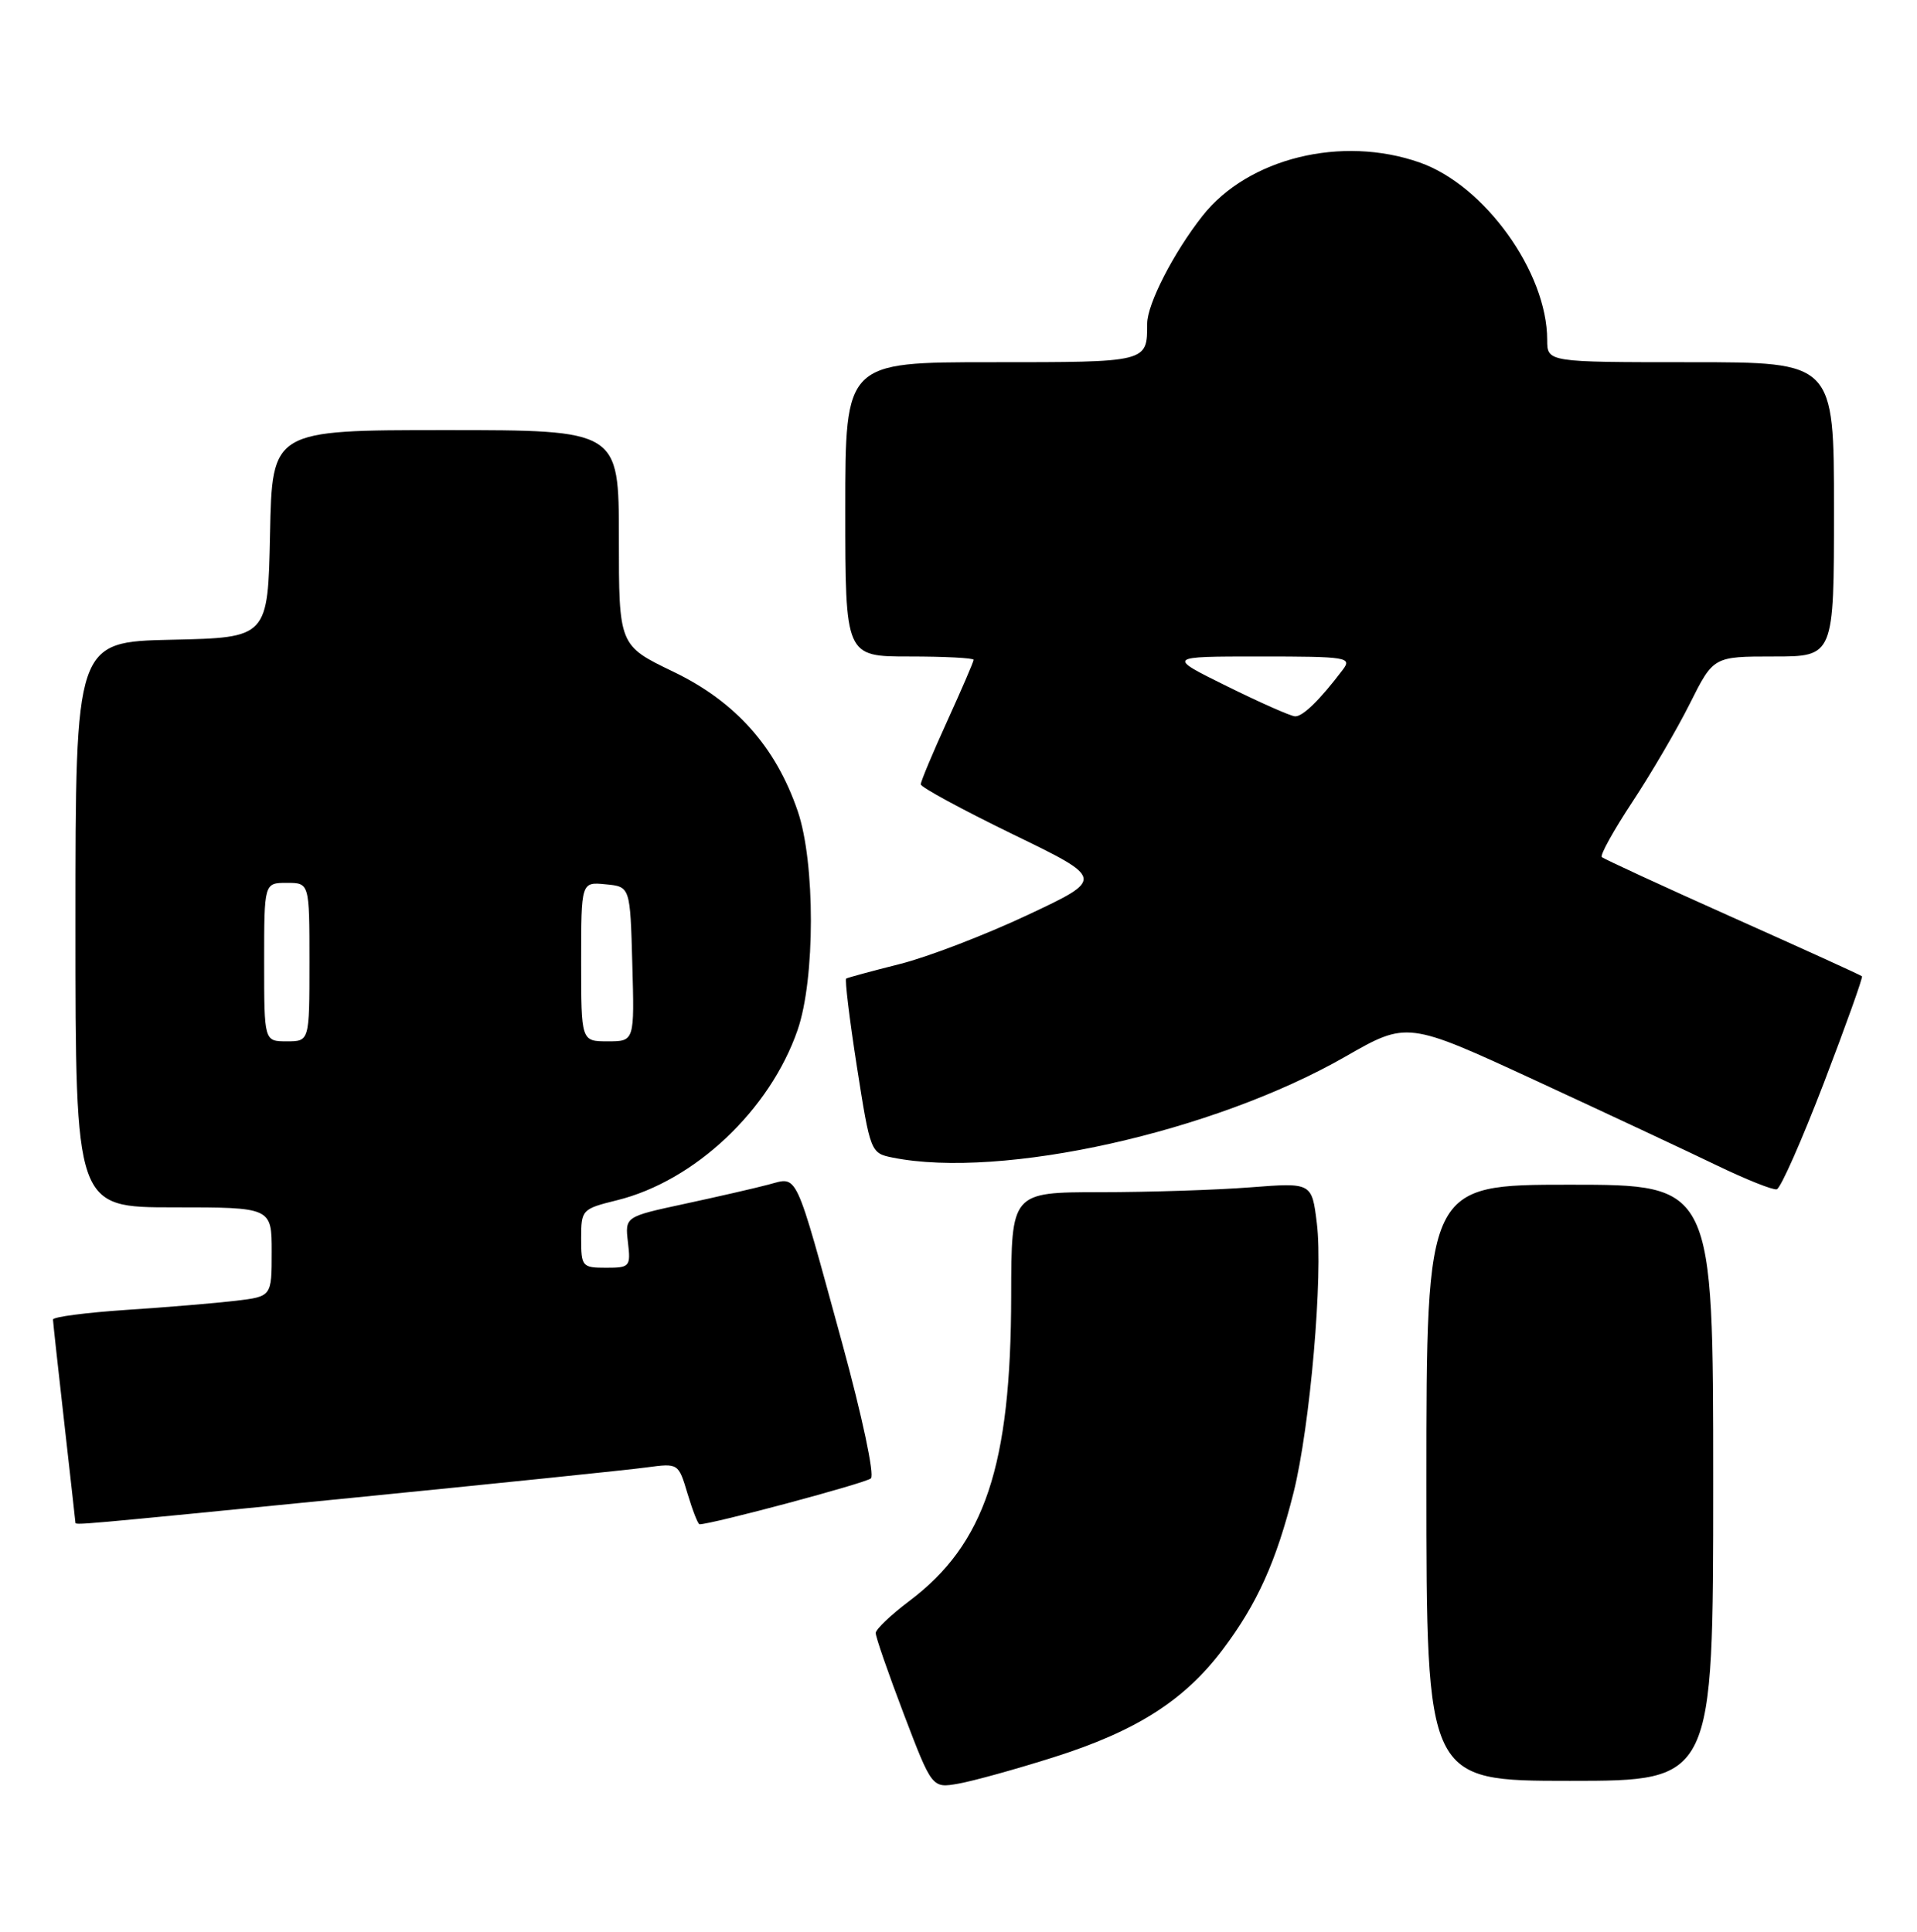 <?xml version="1.0" encoding="UTF-8" standalone="no"?>
<!DOCTYPE svg PUBLIC "-//W3C//DTD SVG 1.1//EN" "http://www.w3.org/Graphics/SVG/1.1/DTD/svg11.dtd" >
<svg xmlns="http://www.w3.org/2000/svg" xmlns:xlink="http://www.w3.org/1999/xlink" version="1.1" viewBox="0 0 254 256">
 <g >
 <path fill="currentColor"
d=" M 139.56 232.89 C 150.54 229.42 156.90 225.37 162.01 218.60 C 166.57 212.56 169.10 206.94 171.40 197.78 C 173.59 189.01 175.33 168.97 174.48 162.11 C 173.82 156.72 173.82 156.72 165.66 157.35 C 161.17 157.70 152.21 157.99 145.75 157.99 C 134.00 158.00 134.00 158.00 133.98 171.75 C 133.95 194.29 130.50 204.63 120.47 212.18 C 118.05 214.00 116.05 215.91 116.03 216.40 C 116.01 216.90 117.69 221.73 119.75 227.15 C 123.50 236.99 123.50 236.99 127.00 236.37 C 128.93 236.03 134.57 234.47 139.56 232.89 Z  M 227.00 196.50 C 227.00 157.00 227.00 157.00 208.00 157.00 C 189.00 157.00 189.00 157.00 189.00 196.50 C 189.00 236.00 189.00 236.00 208.00 236.00 C 227.00 236.00 227.00 236.00 227.00 196.50 Z  M 46.40 198.52 C 65.71 196.60 83.39 194.78 85.69 194.46 C 89.88 193.90 89.89 193.90 91.10 197.95 C 91.77 200.18 92.48 202.00 92.69 202.00 C 94.32 202.00 114.70 196.55 115.39 195.92 C 115.89 195.47 114.25 187.74 111.58 177.97 C 105.19 154.66 105.80 155.95 101.80 156.99 C 99.99 157.47 94.97 158.62 90.65 159.55 C 82.81 161.24 82.81 161.24 83.20 164.62 C 83.58 167.86 83.46 168.00 80.30 168.00 C 77.13 168.00 77.00 167.84 77.00 164.12 C 77.00 160.32 77.10 160.21 81.75 159.06 C 92.04 156.52 102.01 147.12 105.68 136.50 C 108.02 129.74 108.03 114.32 105.70 107.50 C 102.79 98.97 97.45 92.98 89.22 89.02 C 82.00 85.54 82.00 85.54 82.00 71.27 C 82.00 57.00 82.00 57.00 59.03 57.00 C 36.06 57.00 36.06 57.00 35.78 70.75 C 35.50 84.50 35.50 84.50 22.75 84.78 C 10.00 85.06 10.00 85.06 10.00 122.53 C 10.00 160.00 10.00 160.00 23.00 160.00 C 36.00 160.00 36.00 160.00 36.00 165.91 C 36.00 171.81 36.00 171.81 31.25 172.38 C 28.64 172.69 22.11 173.24 16.75 173.59 C 11.39 173.95 7.01 174.52 7.02 174.87 C 7.03 175.22 7.70 181.35 8.51 188.50 C 9.32 195.65 9.98 201.61 9.99 201.75 C 10.01 202.14 9.27 202.20 46.40 198.52 Z  M 241.66 143.51 C 244.58 135.88 246.85 129.52 246.71 129.38 C 246.57 129.23 238.86 125.73 229.58 121.58 C 220.30 117.43 212.50 113.83 212.24 113.58 C 211.98 113.32 213.80 110.05 216.27 106.30 C 218.74 102.56 222.18 96.69 223.90 93.25 C 227.03 87.00 227.03 87.00 235.01 87.00 C 243.00 87.00 243.00 87.00 243.00 67.50 C 243.00 48.00 243.00 48.00 224.00 48.00 C 205.00 48.00 205.00 48.00 205.00 45.04 C 205.00 36.09 196.73 24.57 188.12 21.54 C 177.78 17.90 165.36 20.95 159.32 28.62 C 155.51 33.46 152.00 40.30 152.00 42.88 C 152.00 48.04 152.15 48.00 131.39 48.00 C 112.00 48.00 112.00 48.00 112.00 67.50 C 112.00 87.00 112.00 87.00 120.50 87.00 C 125.17 87.00 129.00 87.20 129.00 87.44 C 129.00 87.69 127.42 91.35 125.50 95.57 C 123.58 99.79 122.00 103.56 122.00 103.94 C 122.00 104.32 127.48 107.29 134.18 110.55 C 146.36 116.46 146.36 116.46 136.13 121.27 C 130.51 123.91 122.89 126.84 119.20 127.76 C 115.52 128.69 112.33 129.55 112.12 129.68 C 111.92 129.81 112.56 135.07 113.54 141.37 C 115.32 152.72 115.36 152.82 118.29 153.41 C 132.73 156.30 160.80 150.03 178.23 140.04 C 186.45 135.33 186.45 135.33 203.48 143.20 C 212.84 147.53 223.65 152.59 227.50 154.45 C 231.35 156.31 234.91 157.73 235.42 157.61 C 235.93 157.49 238.73 151.14 241.66 143.51 Z  M 35.00 127.50 C 35.00 117.00 35.00 117.00 38.00 117.00 C 41.00 117.00 41.00 117.00 41.00 127.50 C 41.00 138.00 41.00 138.00 38.00 138.00 C 35.00 138.00 35.00 138.00 35.00 127.50 Z  M 77.00 127.44 C 77.00 116.87 77.00 116.87 80.25 117.19 C 83.50 117.50 83.50 117.50 83.78 127.75 C 84.07 138.00 84.07 138.00 80.53 138.00 C 77.00 138.00 77.00 138.00 77.00 127.44 Z  M 162.55 90.93 C 154.59 87.00 154.59 87.00 166.92 87.00 C 178.50 87.00 179.16 87.11 177.92 88.75 C 174.89 92.76 172.59 95.00 171.58 94.93 C 170.98 94.89 166.92 93.09 162.55 90.93 Z "/>
</g>
</svg>